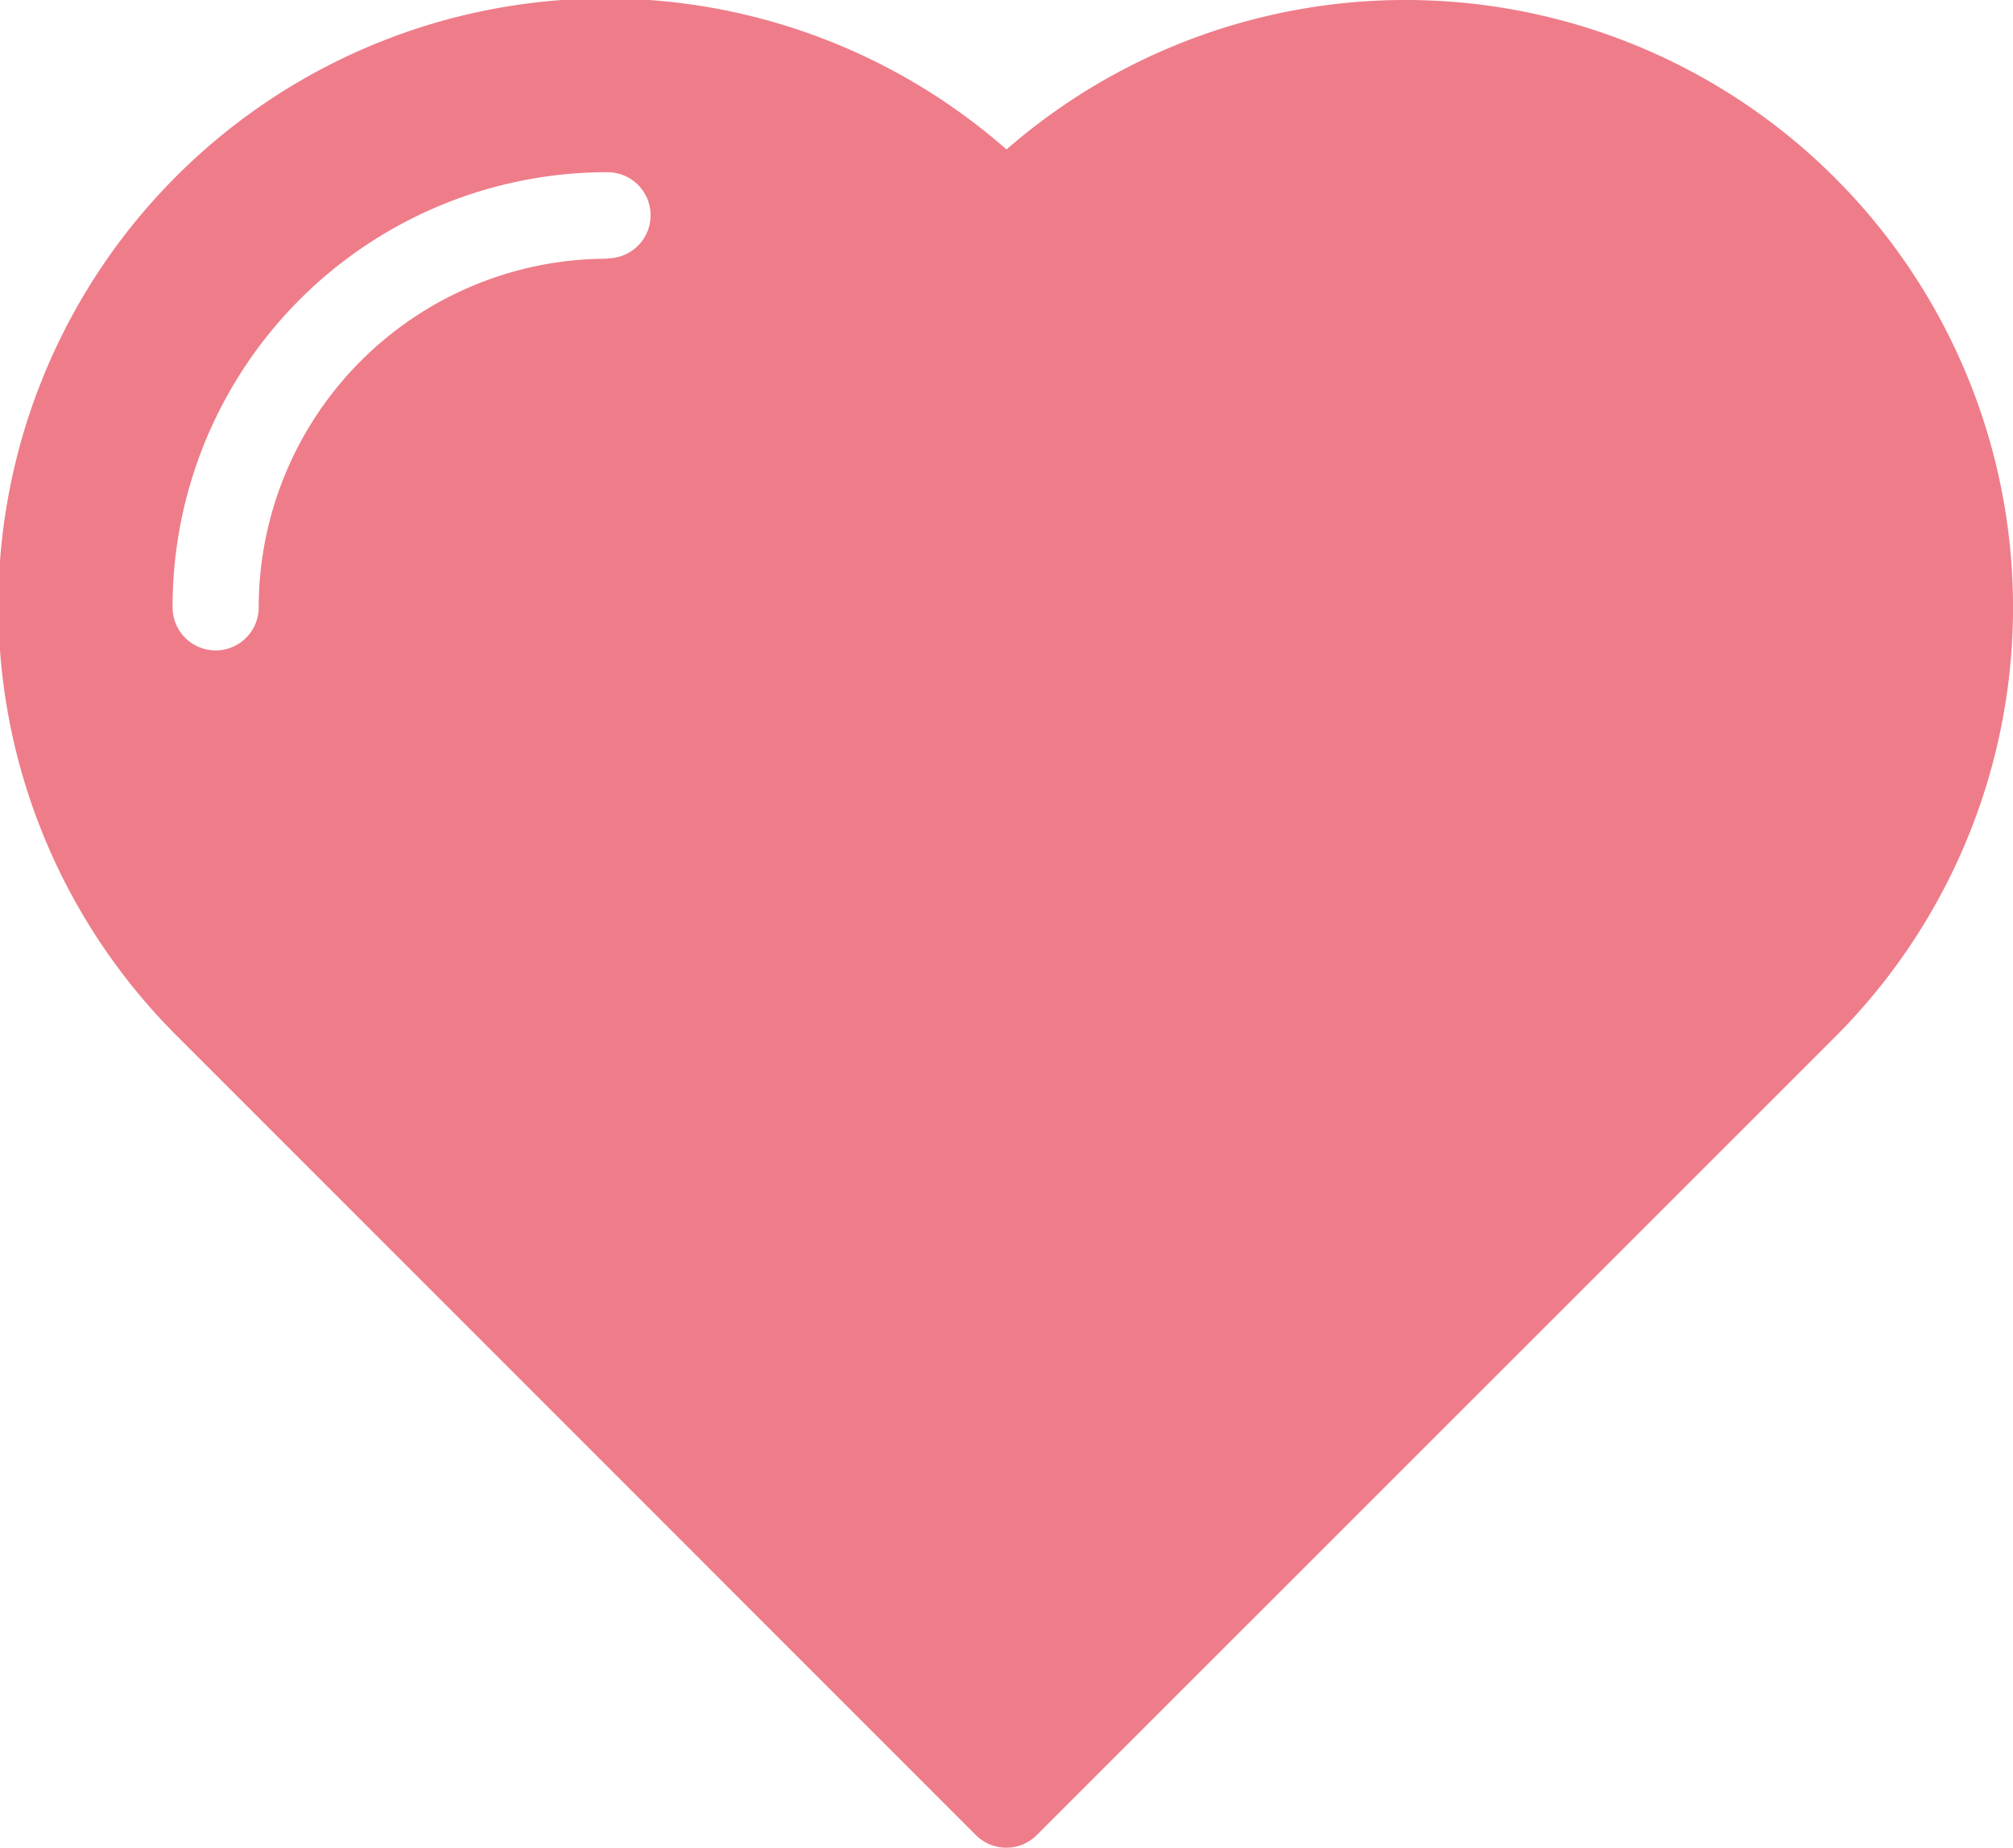 <svg xmlns="http://www.w3.org/2000/svg" viewBox="0 0 105.2 96.56"><defs><style>.cls-1{fill:#ee7d89;}</style></defs><g id="Layer_2" data-name="Layer 2"><g id="Layer_1-2" data-name="Layer 1"><path class="cls-1" d="M95.9,9.3A31.74,31.74,0,0,0,52.6,7.81,31.74,31.74,0,0,0,9.3,54.19L51,95.9a2.25,2.25,0,0,0,3.18,0L95.9,54.19a31.73,31.73,0,0,0,0-44.89ZM31.75,13.52A18.23,18.23,0,0,0,13.52,31.74a2.25,2.25,0,1,1-4.5,0A22.7,22.7,0,0,1,31.75,9a2.25,2.25,0,0,1,0,4.5Z"/></g></g></svg>